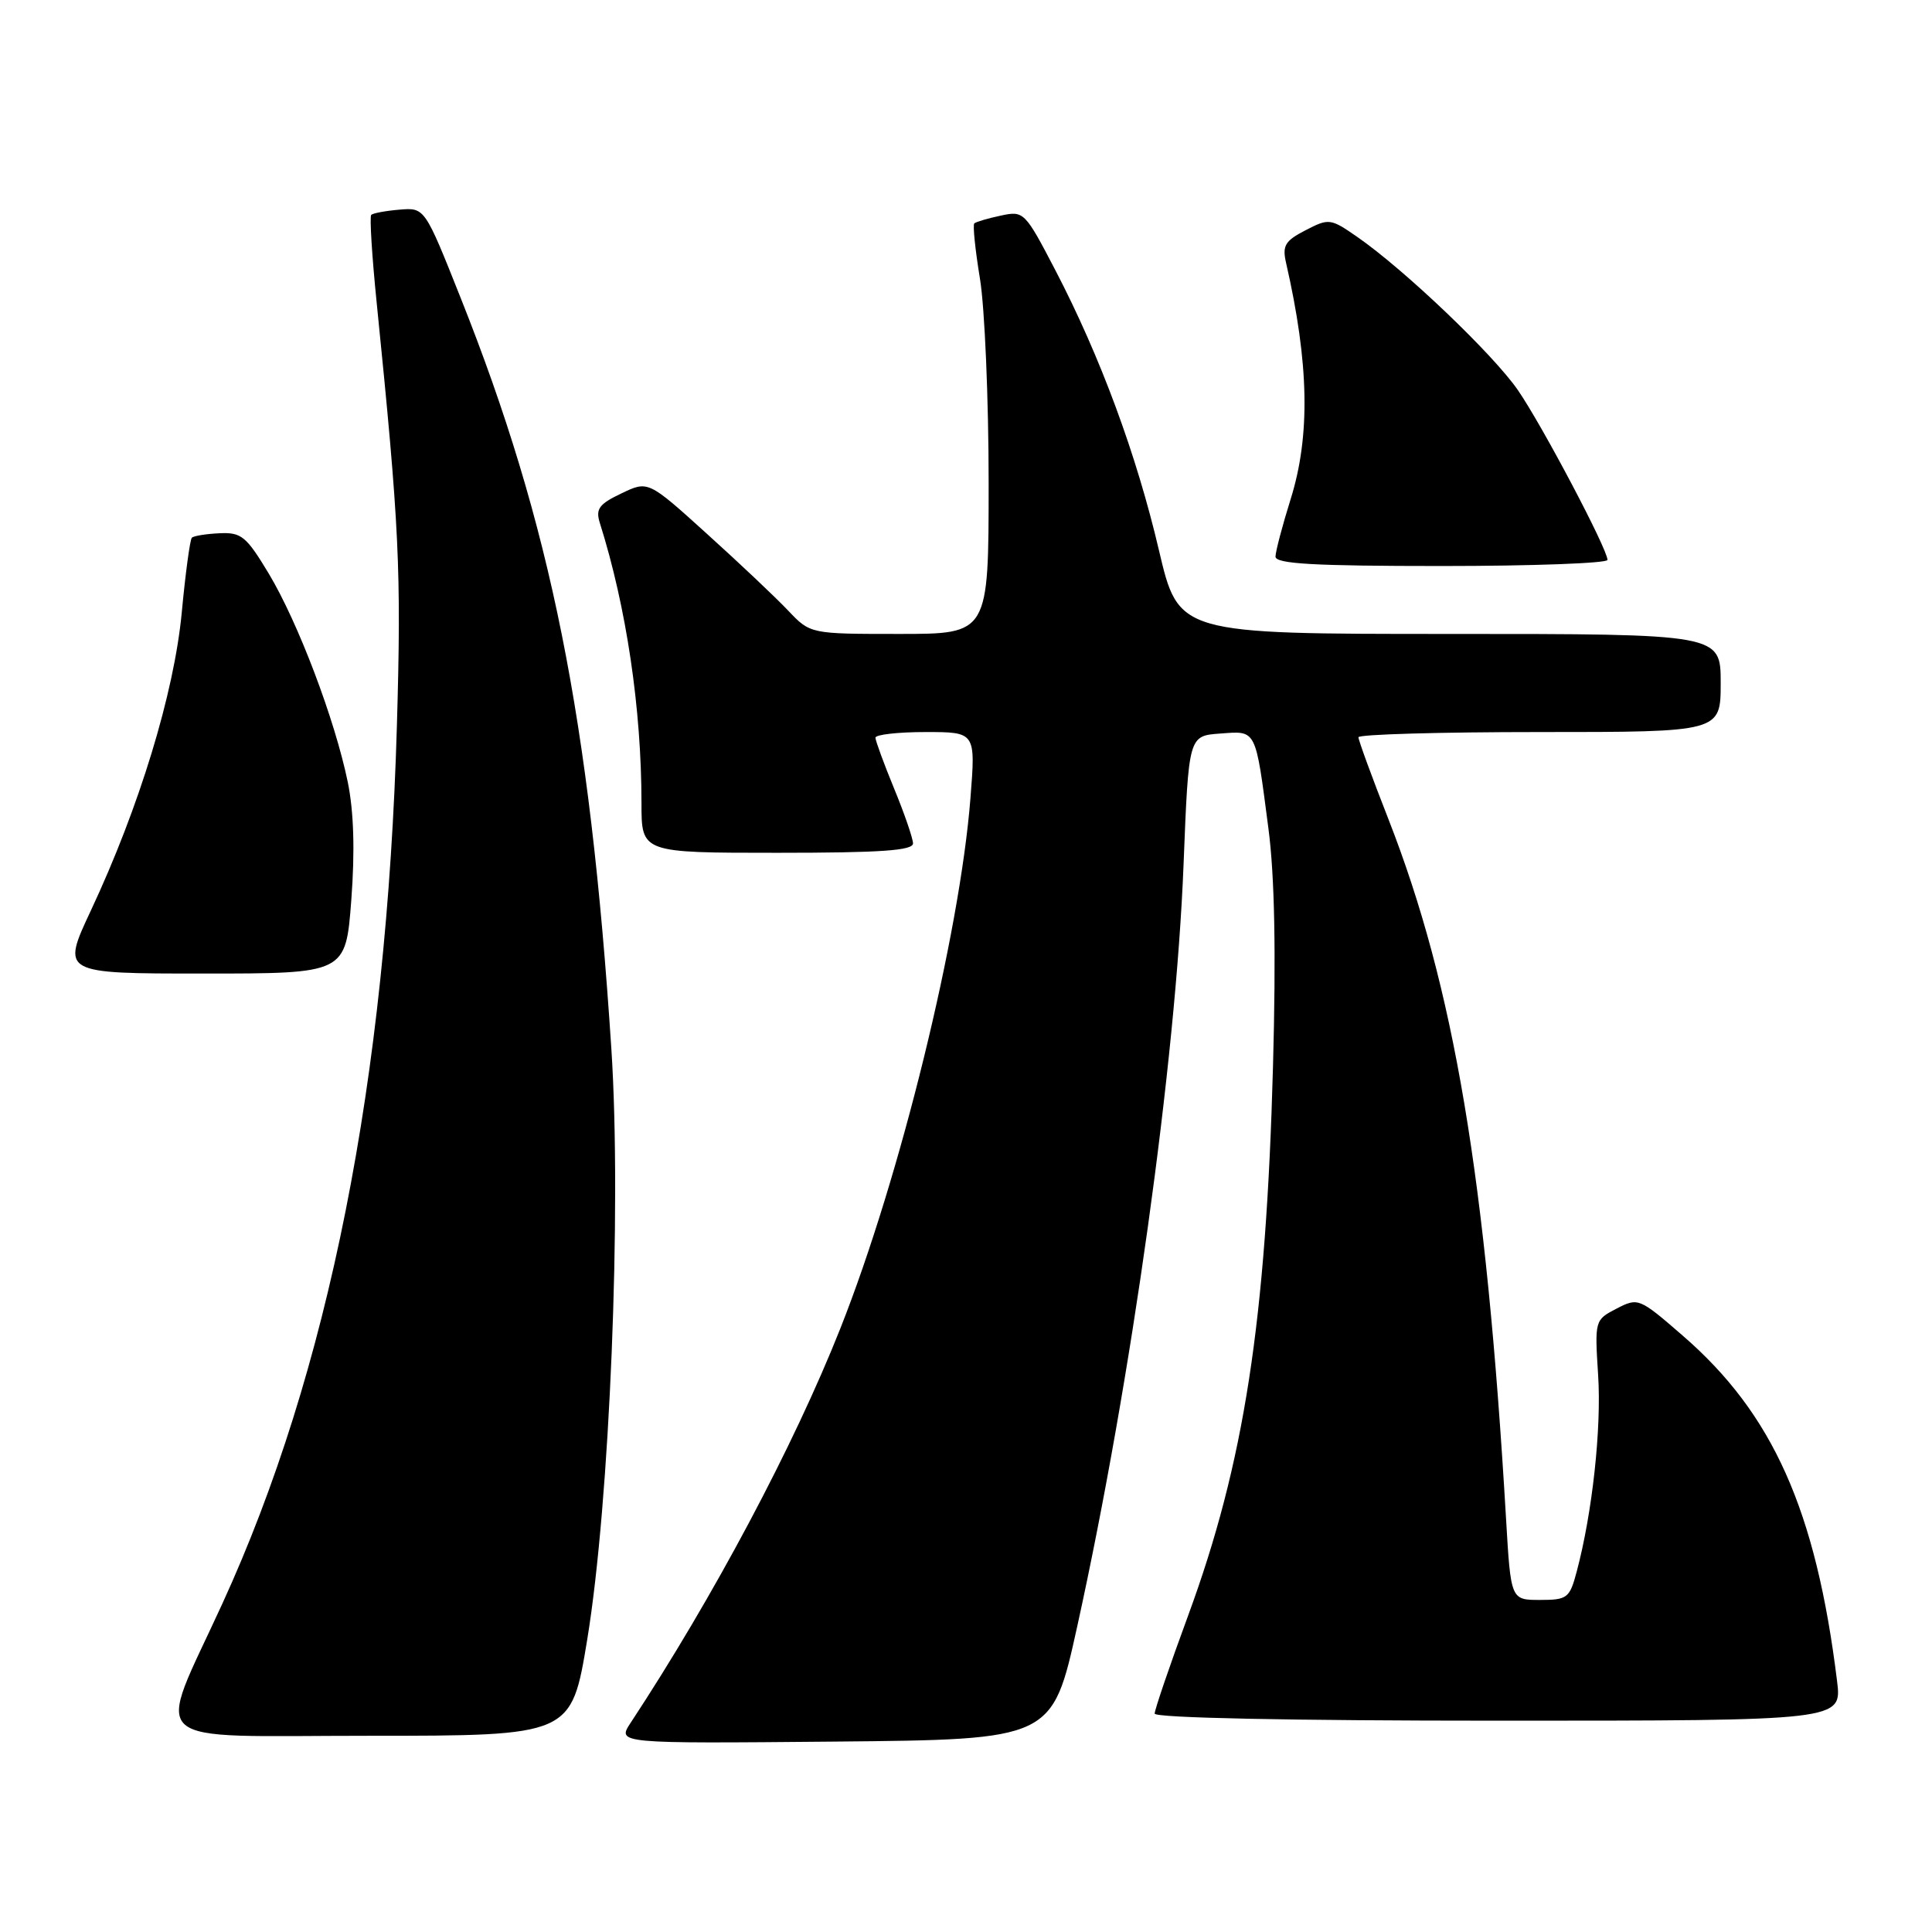<?xml version="1.0" encoding="UTF-8" standalone="no"?>
<!DOCTYPE svg PUBLIC "-//W3C//DTD SVG 1.1//EN" "http://www.w3.org/Graphics/SVG/1.1/DTD/svg11.dtd" >
<svg xmlns="http://www.w3.org/2000/svg" xmlns:xlink="http://www.w3.org/1999/xlink" version="1.1" viewBox="0 0 256 256">
 <g >
 <path fill="currentColor"
d=" M 142.74 215.50 C 149.92 182.88 155.81 140.69 156.83 114.50 C 157.50 97.50 157.50 97.50 161.67 97.20 C 166.54 96.84 166.33 96.43 168.07 109.76 C 168.90 116.03 169.09 126.22 168.68 141.26 C 167.76 175.15 164.86 193.87 157.43 214.08 C 154.99 220.70 153.00 226.55 153.00 227.06 C 153.00 227.63 170.90 228.00 198.53 228.00 C 244.07 228.00 244.07 228.00 243.42 222.75 C 240.63 200.11 234.91 187.31 222.96 176.97 C 217.20 171.97 217.06 171.92 214.20 173.40 C 211.32 174.89 211.30 174.96 211.76 182.20 C 212.22 189.26 210.99 200.50 208.92 208.25 C 207.99 211.76 207.68 212.00 204.06 212.00 C 200.19 212.00 200.19 212.00 199.56 201.25 C 196.91 156.00 192.67 130.78 183.97 108.53 C 181.78 102.95 180.00 98.08 180.00 97.69 C 180.00 97.31 190.80 97.00 204.00 97.00 C 228.00 97.00 228.00 97.00 228.00 90.50 C 228.00 84.00 228.00 84.00 192.08 84.00 C 156.17 84.00 156.17 84.00 153.57 72.93 C 150.59 60.21 145.81 47.29 139.87 35.86 C 135.80 28.05 135.67 27.91 132.61 28.57 C 130.90 28.93 129.32 29.40 129.10 29.60 C 128.88 29.80 129.22 33.10 129.85 36.93 C 130.48 40.75 131.00 52.91 131.00 63.94 C 131.00 84.00 131.00 84.00 119.19 84.00 C 107.37 84.00 107.37 84.00 104.44 80.91 C 102.82 79.20 97.99 74.63 93.69 70.75 C 85.88 63.68 85.88 63.68 82.34 65.38 C 79.37 66.79 78.90 67.44 79.48 69.29 C 83.00 80.44 85.00 93.89 85.00 106.46 C 85.00 113.00 85.00 113.00 103.00 113.00 C 116.75 113.00 120.99 112.70 120.98 111.75 C 120.96 111.06 119.84 107.80 118.48 104.50 C 117.12 101.20 116.01 98.16 116.00 97.75 C 116.00 97.34 118.99 97.00 122.64 97.00 C 129.28 97.00 129.28 97.00 128.59 105.75 C 127.17 123.87 119.28 156.01 111.36 176.00 C 105.19 191.58 94.54 211.60 83.57 228.27 C 81.75 231.03 81.75 231.03 110.59 230.77 C 139.43 230.50 139.43 230.50 142.74 215.50 Z  M 77.81 217.25 C 80.80 199.04 82.39 160.24 81.01 139.00 C 78.15 95.21 73.00 69.51 61.05 39.50 C 56.28 27.50 56.28 27.50 52.94 27.78 C 51.11 27.93 49.42 28.25 49.19 28.47 C 48.96 28.70 49.29 33.98 49.92 40.19 C 52.92 69.90 53.19 75.46 52.59 96.19 C 51.23 143.14 43.55 181.77 29.46 212.50 C 20.60 231.84 18.56 230.00 48.87 230.00 C 75.71 230.00 75.71 230.00 77.81 217.25 Z  M 46.55 119.25 C 47.04 112.74 46.88 107.54 46.08 103.62 C 44.37 95.33 39.50 82.48 35.61 76.00 C 32.63 71.05 31.98 70.52 29.08 70.66 C 27.31 70.74 25.66 71.01 25.42 71.25 C 25.18 71.49 24.57 75.97 24.08 81.20 C 23.07 91.84 18.46 106.96 12.04 120.65 C 8.13 129.00 8.13 129.00 26.97 129.00 C 45.81 129.00 45.81 129.00 46.55 119.25 Z  M 213.00 74.19 C 213.00 72.76 204.36 56.39 201.14 51.71 C 197.89 46.98 186.08 35.71 179.84 31.39 C 176.30 28.93 176.08 28.91 172.99 30.51 C 170.27 31.91 169.89 32.55 170.41 34.83 C 173.46 48.15 173.65 57.75 171.01 66.16 C 169.92 69.65 169.02 73.06 169.01 73.75 C 169.00 74.71 174.06 75.00 191.00 75.00 C 203.10 75.00 213.00 74.63 213.00 74.19 Z "/>
</g>
</svg>